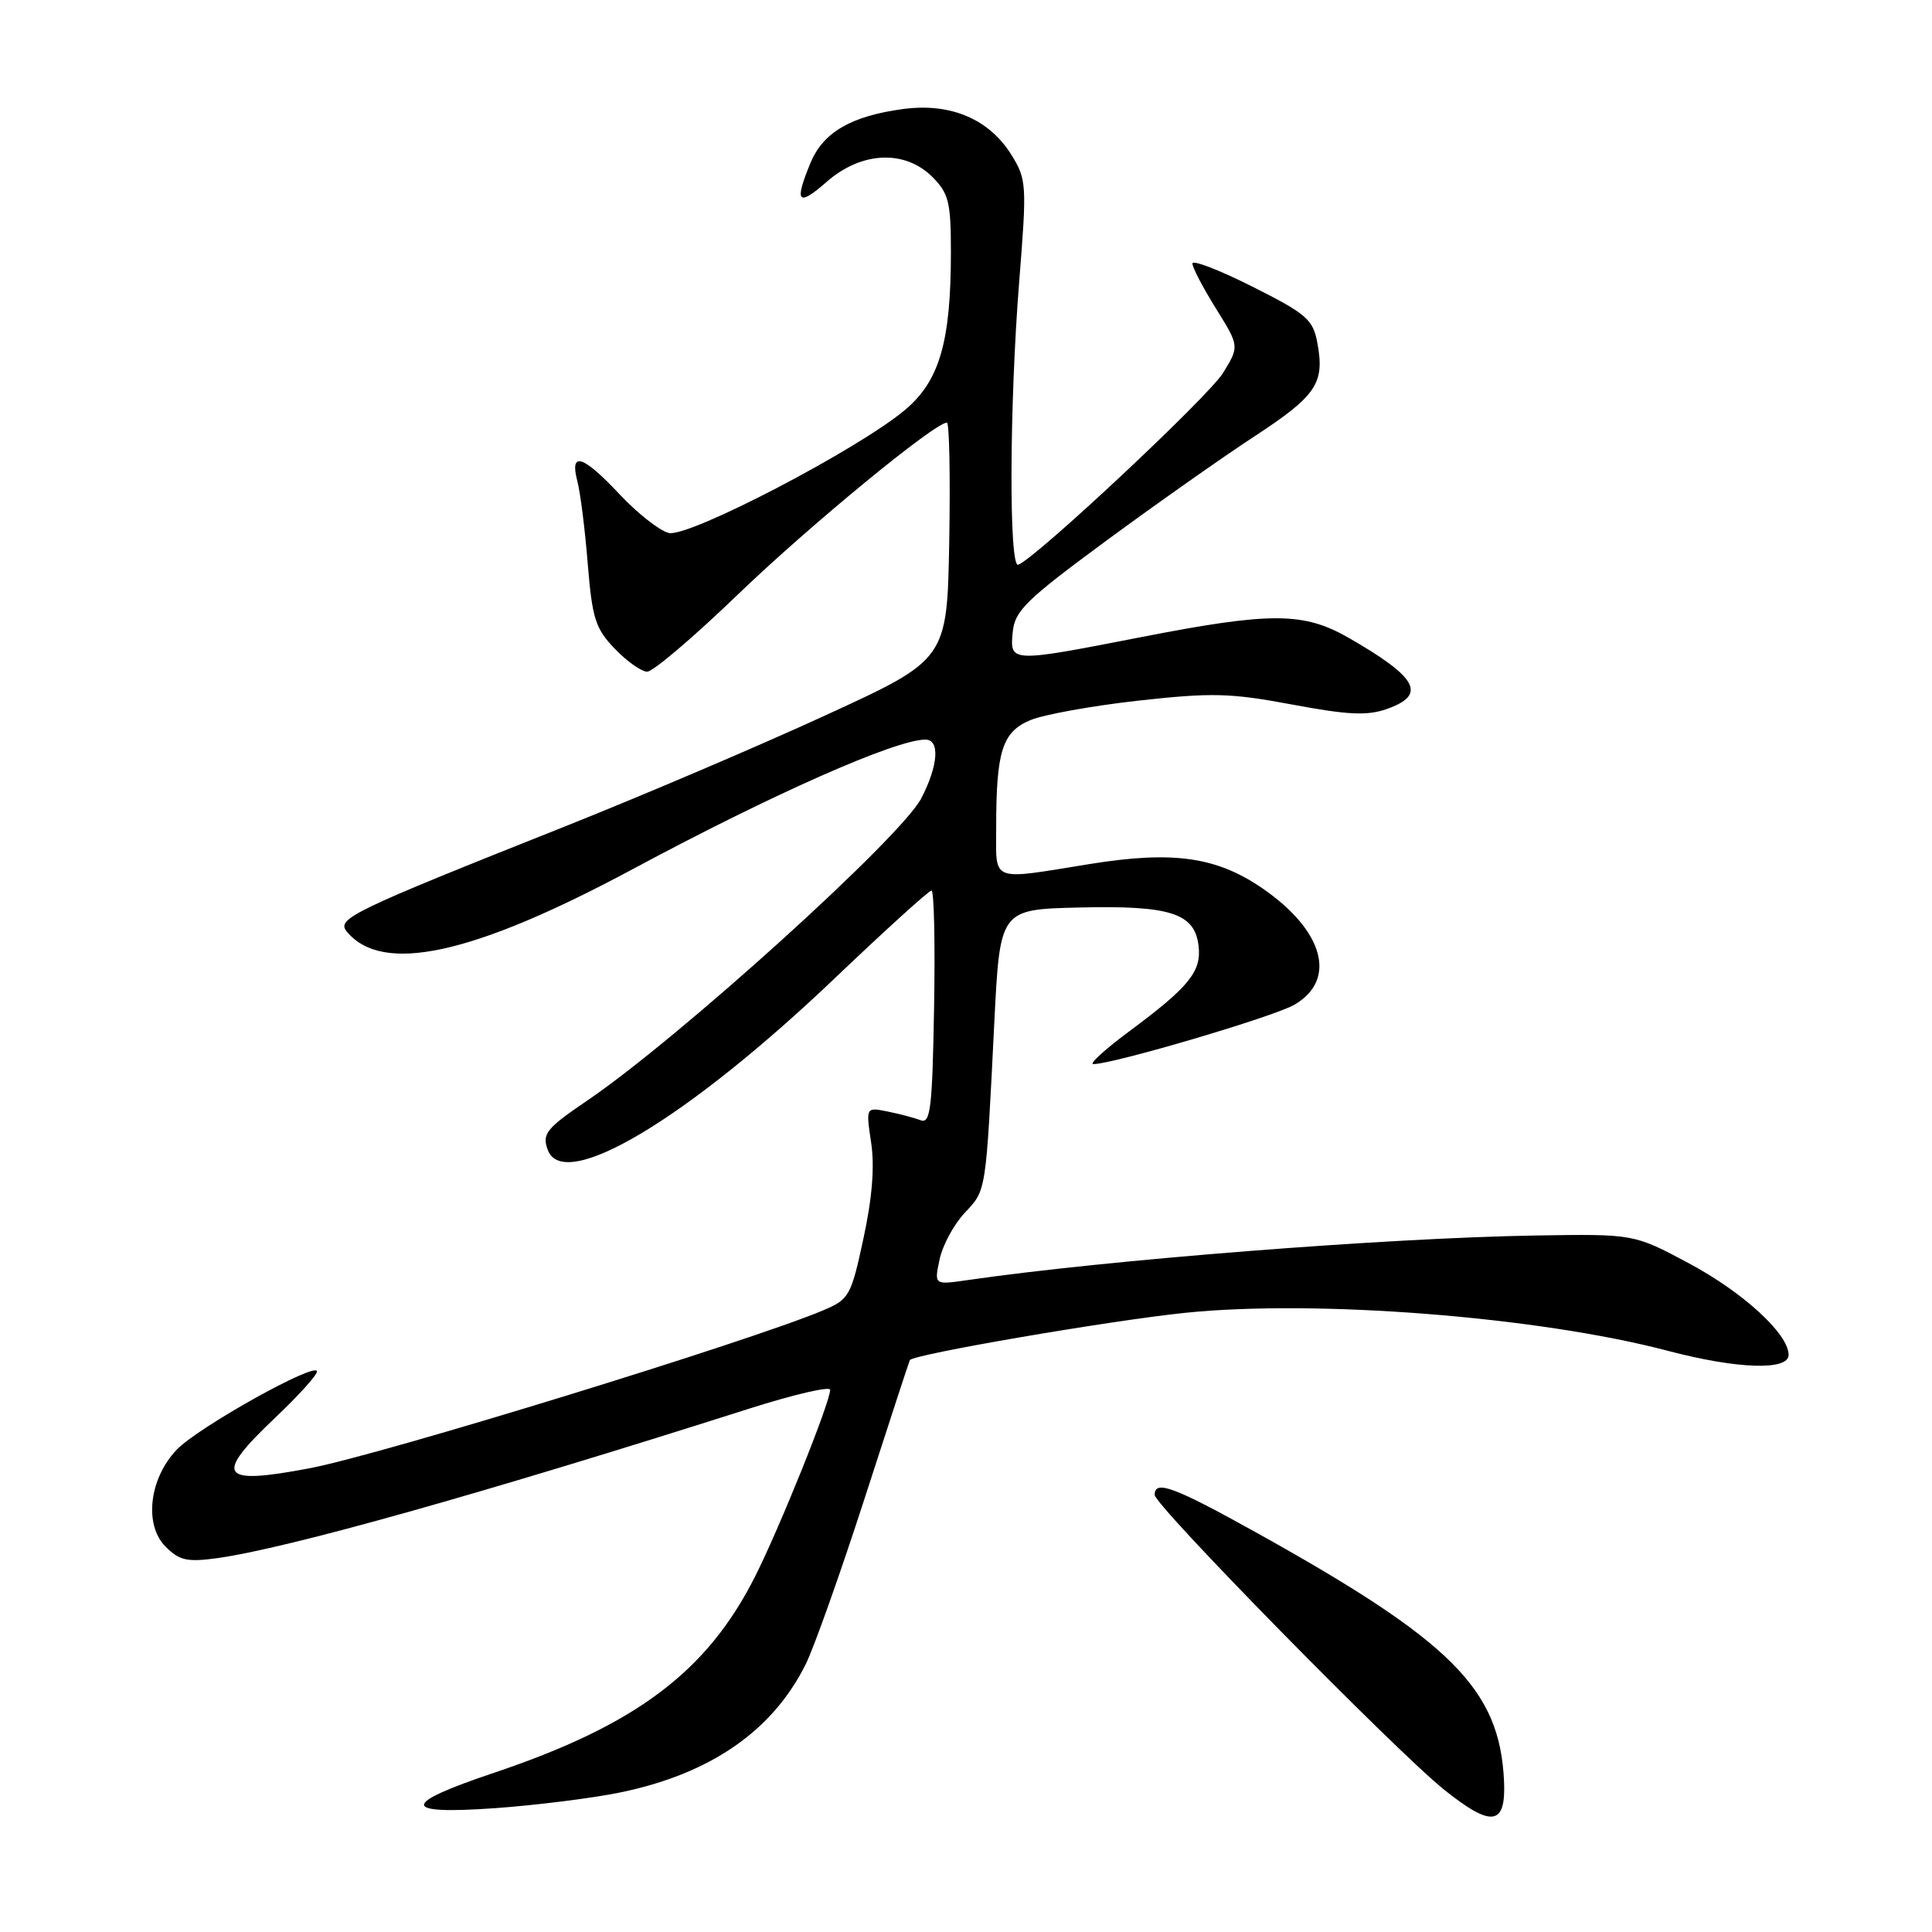 <?xml version="1.0" encoding="UTF-8" standalone="no"?>
<!DOCTYPE svg PUBLIC "-//W3C//DTD SVG 1.1//EN" "http://www.w3.org/Graphics/SVG/1.1/DTD/svg11.dtd" >
<svg xmlns="http://www.w3.org/2000/svg" xmlns:xlink="http://www.w3.org/1999/xlink" version="1.1" viewBox="0 0 256 256">
 <g >
 <path fill="currentColor"
d=" M 199.29 235.96 C 198.71 223.81 192.40 217.49 166.37 203.02 C 155.54 197.00 153.00 196.06 153.00 198.08 C 153.00 199.48 185.02 232.09 191.40 237.18 C 197.69 242.21 199.57 241.92 199.29 235.96 Z  M 82.13 237.52 C 94.13 235.06 102.37 229.36 106.77 220.50 C 107.86 218.30 111.38 208.40 114.58 198.50 C 117.78 188.60 120.47 180.37 120.56 180.22 C 121.01 179.46 146.91 175.01 157.00 173.96 C 174.42 172.16 203.82 174.47 221.00 178.99 C 230.18 181.41 237.00 181.64 237.00 179.53 C 237.00 176.76 231.00 171.25 223.76 167.38 C 216.50 163.50 216.50 163.50 203.50 163.71 C 183.72 164.03 146.61 166.94 128.14 169.63 C 123.78 170.26 123.78 170.26 124.50 166.88 C 124.89 165.02 126.39 162.24 127.83 160.71 C 130.70 157.65 130.62 158.22 131.75 135.50 C 132.50 120.50 132.50 120.50 143.00 120.25 C 155.10 119.96 158.32 121.00 158.82 125.36 C 159.21 128.74 157.55 130.78 149.64 136.65 C 146.42 139.04 144.27 141.00 144.87 141.00 C 147.50 141.00 168.78 134.72 171.50 133.14 C 177.20 129.84 175.43 123.33 167.31 117.73 C 161.22 113.53 155.45 112.71 144.45 114.48 C 131.05 116.64 132.00 117.01 132.00 109.62 C 132.00 99.51 132.81 96.98 136.53 95.42 C 138.31 94.68 144.74 93.52 150.83 92.84 C 160.56 91.76 163.00 91.82 171.19 93.35 C 178.60 94.74 181.16 94.86 183.75 93.95 C 189.09 92.07 187.89 89.80 178.75 84.54 C 172.73 81.08 168.43 81.06 151.11 84.44 C 133.85 87.81 133.80 87.80 134.19 83.77 C 134.46 80.93 135.93 79.50 146.50 71.71 C 153.10 66.85 161.97 60.60 166.22 57.82 C 174.46 52.42 175.56 50.79 174.55 45.40 C 173.97 42.32 173.11 41.58 165.95 37.98 C 161.58 35.78 158.00 34.40 158.00 34.92 C 158.00 35.44 159.40 38.12 161.12 40.88 C 164.23 45.89 164.23 45.89 162.05 49.43 C 160.10 52.58 137.23 74.00 134.92 74.83 C 133.67 75.29 133.75 53.54 135.06 37.17 C 136.07 24.53 136.03 23.78 134.05 20.57 C 131.09 15.79 126.00 13.61 119.71 14.44 C 112.83 15.36 109.10 17.51 107.42 21.53 C 105.20 26.84 105.71 27.46 109.53 24.10 C 114.14 20.06 119.89 19.80 123.55 23.45 C 125.71 25.62 126.00 26.78 126.00 33.41 C 126.00 45.22 124.51 50.41 120.01 54.24 C 113.88 59.46 91.23 71.27 88.61 70.62 C 87.38 70.31 84.47 68.02 82.13 65.53 C 77.23 60.30 75.45 59.74 76.50 63.75 C 76.90 65.26 77.52 70.19 77.88 74.71 C 78.47 81.95 78.89 83.28 81.46 85.96 C 83.06 87.63 85.00 89.00 85.76 89.00 C 86.53 89.00 91.96 84.38 97.83 78.72 C 107.25 69.65 123.86 56.00 125.47 56.00 C 125.79 56.00 125.93 63.06 125.78 71.69 C 125.50 87.38 125.50 87.38 109.50 94.73 C 100.70 98.78 85.14 105.41 74.93 109.48 C 46.49 120.79 44.54 121.74 45.96 123.45 C 50.69 129.15 62.65 126.53 83.83 115.17 C 102.38 105.21 118.68 98.00 122.62 98.00 C 124.57 98.00 124.33 101.44 122.07 105.79 C 119.39 110.95 89.87 137.65 77.80 145.84 C 72.35 149.54 71.78 150.26 72.60 152.41 C 74.76 158.03 91.09 148.23 110.66 129.58 C 117.34 123.21 123.09 118.00 123.43 118.00 C 123.77 118.00 123.92 124.98 123.77 133.51 C 123.54 146.82 123.29 148.94 122.00 148.44 C 121.17 148.12 119.20 147.60 117.61 147.28 C 114.73 146.70 114.73 146.70 115.43 151.41 C 115.91 154.57 115.57 158.76 114.41 164.11 C 112.77 171.74 112.52 172.17 109.09 173.62 C 99.38 177.73 50.52 192.75 41.04 194.55 C 29.07 196.82 28.26 195.63 36.50 187.82 C 39.52 184.96 42.00 182.22 42.00 181.73 C 42.00 180.34 26.28 189.10 23.43 192.08 C 19.77 195.90 19.05 202.05 21.94 204.94 C 23.78 206.78 24.80 207.01 28.80 206.46 C 38.09 205.17 63.93 197.91 99.25 186.66 C 105.16 184.78 110.00 183.65 110.00 184.16 C 110.00 185.81 103.31 202.44 100.04 208.92 C 93.68 221.51 84.28 228.58 65.47 234.90 C 53.05 239.07 53.09 240.48 65.62 239.59 C 71.05 239.20 78.48 238.27 82.13 237.52 Z "/>
</g>
</svg>